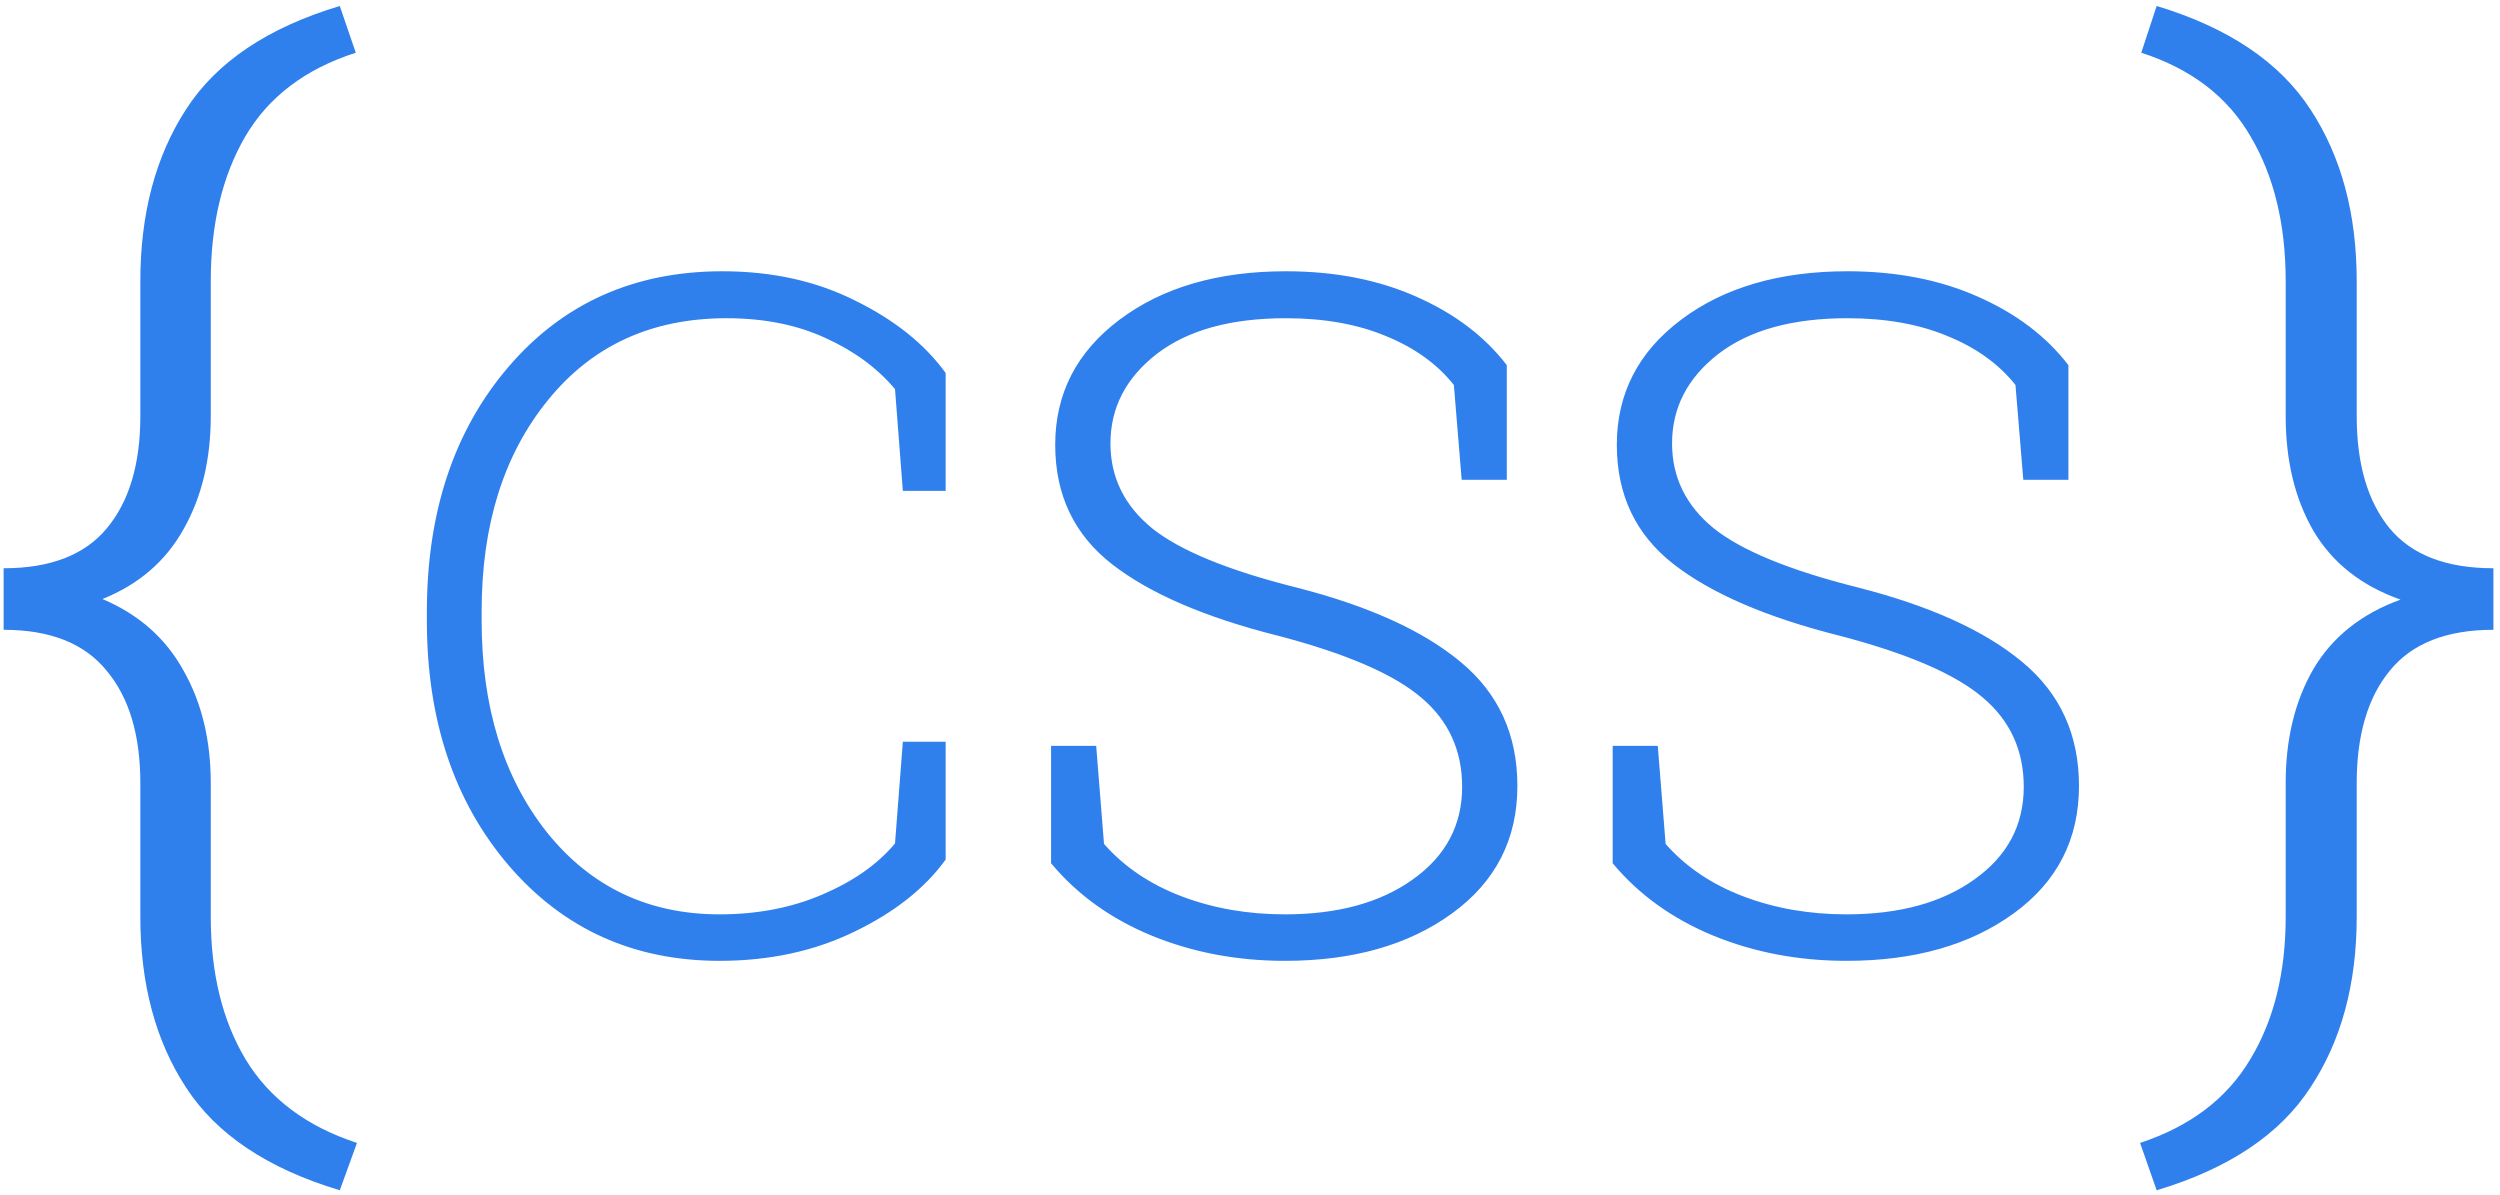 <svg viewBox="0 0 297 142" version="1.1" xmlns="http://www.w3.org/2000/svg" xmlns:xlink="http://www.w3.org/1999/xlink">
    <title>{CSS}</title>
    <g id="Canvas" transform="translate(-237 -1561)">
        <g id="{CSS}">
            <use xlink:href="#path0_fill" transform="translate(233 1523)" fill="#2F80ED"/>
        </g>
    </g>
    <defs>
        <path id="path0_fill" d="M 44.367 179.406C 35.789 176.828 29.695 172.75 26.086 167.172C 22.477 161.641 20.672 154.891 20.672 146.922L 20.672 131.031C 20.672 125.312 19.336 120.859 16.664 117.672C 14.039 114.438 9.961 112.82 4.43 112.82L 4.43 105.508C 9.961 105.508 14.039 103.938 16.664 100.797C 19.336 97.609 20.672 93.156 20.672 87.438L 20.672 71.406C 20.672 63.391 22.477 56.594 26.086 51.016C 29.695 45.391 35.789 41.289 44.367 38.711L 46.266 44.266C 40.266 46.188 35.883 49.516 33.117 54.25C 30.398 58.938 29.039 64.656 29.039 71.406L 29.039 87.438C 29.039 92.594 27.961 97.07 25.805 100.867C 23.695 104.664 20.484 107.43 16.172 109.164C 20.484 110.992 23.695 113.828 25.805 117.672C 27.961 121.469 29.039 125.922 29.039 131.031L 29.039 146.922C 29.039 153.625 30.422 159.273 33.188 163.867C 36 168.508 40.406 171.812 46.406 173.781L 44.367 179.406ZM 116.344 96.312L 111.258 96.312L 110.328 84.227C 108.214 81.711 105.461 79.688 102.07 78.156C 98.68 76.588 94.76 75.805 90.312 75.805C 81.417 75.805 74.344 79.049 69.094 85.539C 63.844 91.992 61.219 100.341 61.219 110.586L 61.219 111.734C 61.219 121.979 63.807 130.365 68.984 136.891C 74.198 143.38 81.034 146.625 89.492 146.625C 93.977 146.625 98.042 145.841 101.688 144.273C 105.37 142.706 108.25 140.682 110.328 138.203L 111.258 126.117L 116.344 126.117L 116.344 140.117C 113.865 143.544 110.237 146.406 105.461 148.703C 100.721 151 95.398 152.148 89.492 152.148C 79.284 152.148 70.935 148.375 64.445 140.828C 57.956 133.245 54.711 123.547 54.711 111.734L 54.711 110.695C 54.711 98.846 57.938 89.148 64.391 81.602C 70.88 74.018 79.357 70.227 89.82 70.227C 95.727 70.227 100.995 71.393 105.625 73.727C 110.292 76.023 113.865 78.885 116.344 82.312L 116.344 96.312ZM 183.008 95L 177.648 95L 176.719 83.734C 174.75 81.255 172.07 79.323 168.68 77.938C 165.289 76.516 161.315 75.805 156.758 75.805C 150.195 75.805 145.073 77.227 141.391 80.07C 137.745 82.914 135.922 86.451 135.922 90.68C 135.922 94.69 137.562 98.044 140.844 100.742C 144.161 103.404 149.885 105.755 158.016 107.797C 166.583 109.984 173.091 112.938 177.539 116.656C 182.023 120.375 184.266 125.279 184.266 131.367C 184.266 137.711 181.677 142.76 176.5 146.516C 171.323 150.271 164.706 152.148 156.648 152.148C 150.961 152.148 145.674 151.146 140.789 149.141C 135.94 147.135 131.966 144.273 128.867 140.555L 128.867 126.609L 134.227 126.609L 135.156 138.258C 137.562 140.992 140.643 143.07 144.398 144.492C 148.154 145.914 152.237 146.625 156.648 146.625C 162.919 146.625 167.987 145.24 171.852 142.469C 175.753 139.698 177.703 136.034 177.703 131.477C 177.703 127.138 176.081 123.602 172.836 120.867C 169.591 118.096 163.94 115.654 155.883 113.539C 147.169 111.352 140.57 108.508 136.086 105.008C 131.602 101.508 129.359 96.787 129.359 90.844C 129.359 84.755 131.911 79.797 137.016 75.969C 142.12 72.141 148.701 70.227 156.758 70.227C 162.555 70.227 167.714 71.229 172.234 73.234C 176.792 75.24 180.383 77.956 183.008 81.383L 183.008 95ZM 249.727 95L 244.367 95L 243.438 83.734C 241.469 81.255 238.789 79.323 235.398 77.938C 232.008 76.516 228.034 75.805 223.477 75.805C 216.914 75.805 211.792 77.227 208.109 80.07C 204.464 82.914 202.641 86.451 202.641 90.68C 202.641 94.69 204.281 98.044 207.562 100.742C 210.88 103.404 216.604 105.755 224.734 107.797C 233.302 109.984 239.81 112.938 244.258 116.656C 248.742 120.375 250.984 125.279 250.984 131.367C 250.984 137.711 248.396 142.76 243.219 146.516C 238.042 150.271 231.424 152.148 223.367 152.148C 217.68 152.148 212.393 151.146 207.508 149.141C 202.659 147.135 198.685 144.273 195.586 140.555L 195.586 126.609L 200.945 126.609L 201.875 138.258C 204.281 140.992 207.362 143.07 211.117 144.492C 214.872 145.914 218.956 146.625 223.367 146.625C 229.638 146.625 234.706 145.24 238.57 142.469C 242.471 139.698 244.422 136.034 244.422 131.477C 244.422 127.138 242.799 123.602 239.555 120.867C 236.31 118.096 230.659 115.654 222.602 113.539C 213.888 111.352 207.289 108.508 202.805 105.008C 198.32 101.508 196.078 96.787 196.078 90.844C 196.078 84.755 198.63 79.797 203.734 75.969C 208.839 72.141 215.419 70.227 223.477 70.227C 229.273 70.227 234.432 71.229 238.953 73.234C 243.51 75.24 247.102 77.956 249.727 81.383L 249.727 95ZM 258.242 173.781C 264.195 171.812 268.555 168.508 271.32 163.867C 274.133 159.227 275.539 153.578 275.539 146.922L 275.539 131.031C 275.539 125.781 276.641 121.258 278.844 117.461C 281.094 113.664 284.539 110.922 289.18 109.234C 284.539 107.594 281.094 104.875 278.844 101.078C 276.641 97.281 275.539 92.734 275.539 87.438L 275.539 71.406C 275.539 64.656 274.156 58.938 271.391 54.25C 268.672 49.516 264.336 46.188 258.383 44.266L 260.211 38.711C 268.742 41.289 274.836 45.391 278.492 51.016C 282.148 56.594 283.977 63.391 283.977 71.406L 283.977 87.438C 283.977 93.156 285.289 97.609 287.914 100.797C 290.539 103.938 294.641 105.508 300.219 105.508L 300.219 112.82C 294.641 112.82 290.539 114.438 287.914 117.672C 285.289 120.859 283.977 125.312 283.977 131.031L 283.977 146.922C 283.977 154.891 282.148 161.641 278.492 167.172C 274.883 172.75 268.789 176.828 260.211 179.406L 258.242 173.781Z"/>
    </defs>
</svg>

